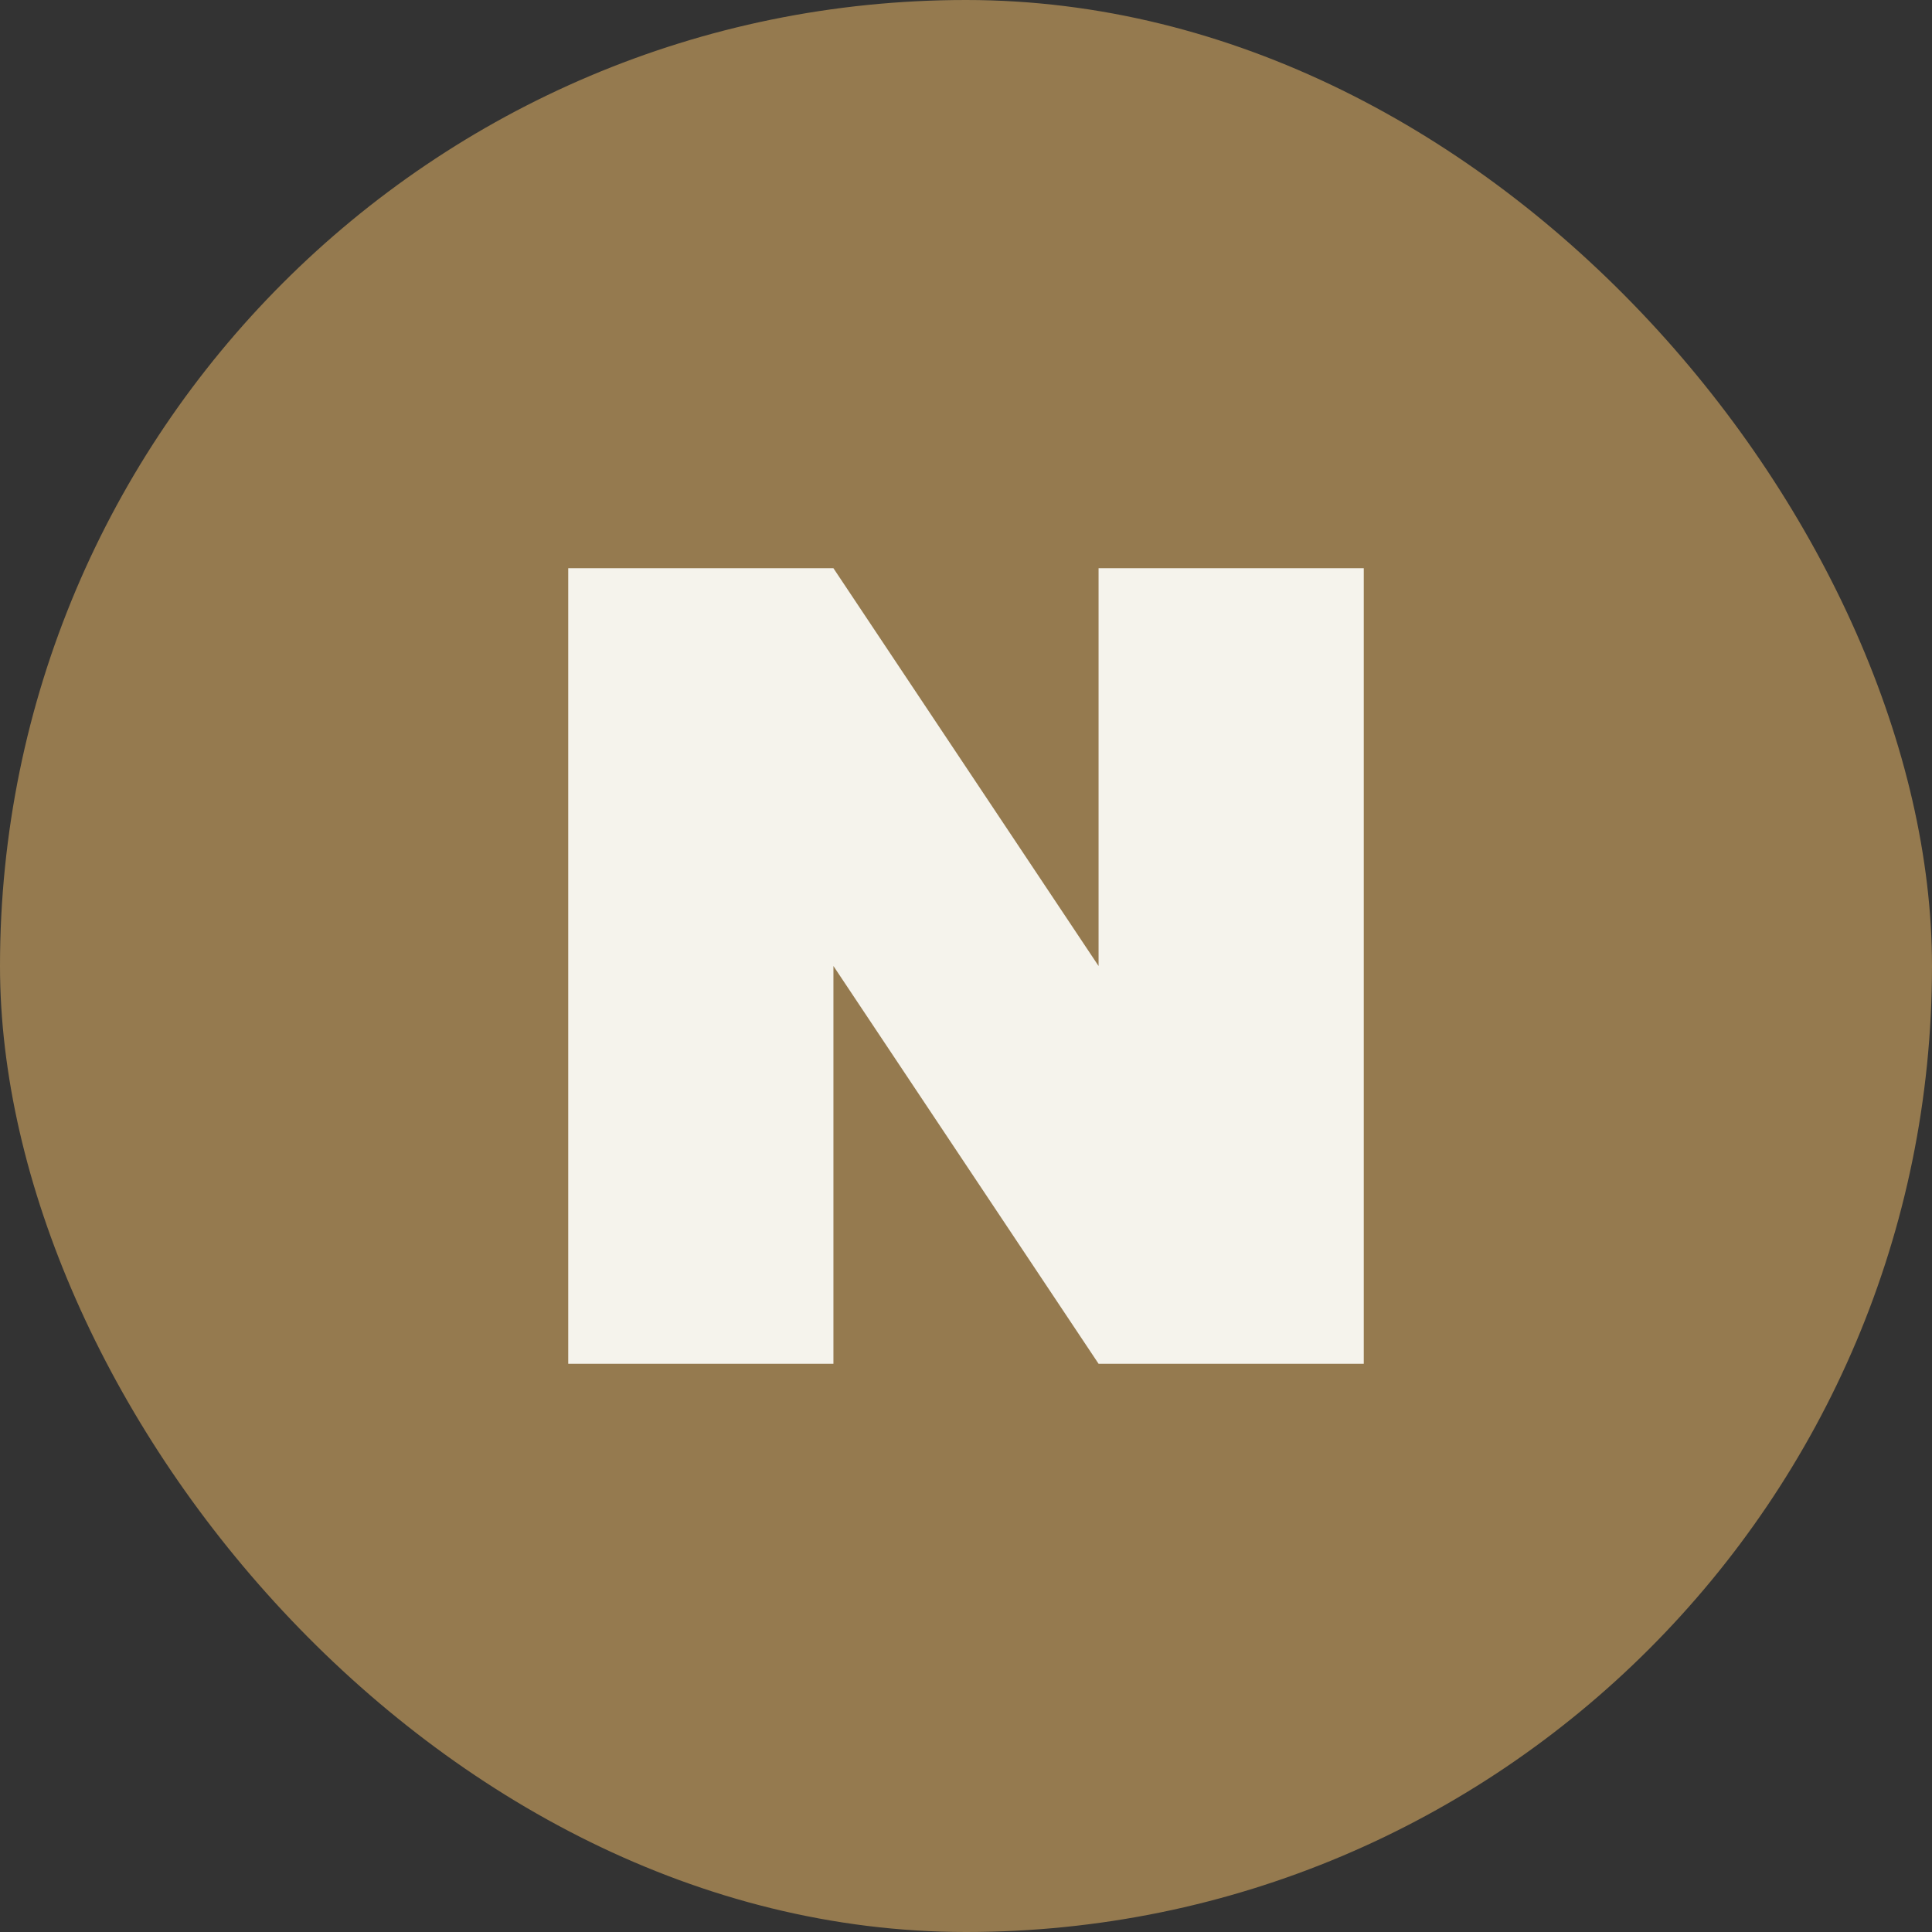 <svg width="34" height="34" viewBox="0 0 34 34" fill="none" xmlns="http://www.w3.org/2000/svg">
<rect x="0" y="0" width="34" height="34" fill="#333333" stroke="none"/>
<rect width="34" height="34" rx="17" fill="#957A4F"/>
<path fill-rule="evenodd" clip-rule="evenodd" d="M10 24V10H14.667L19.333 17V10H24V24H24H19.333H19.333L14.667 17V24H10Z" fill="#F5F3EC"/>
</svg>
